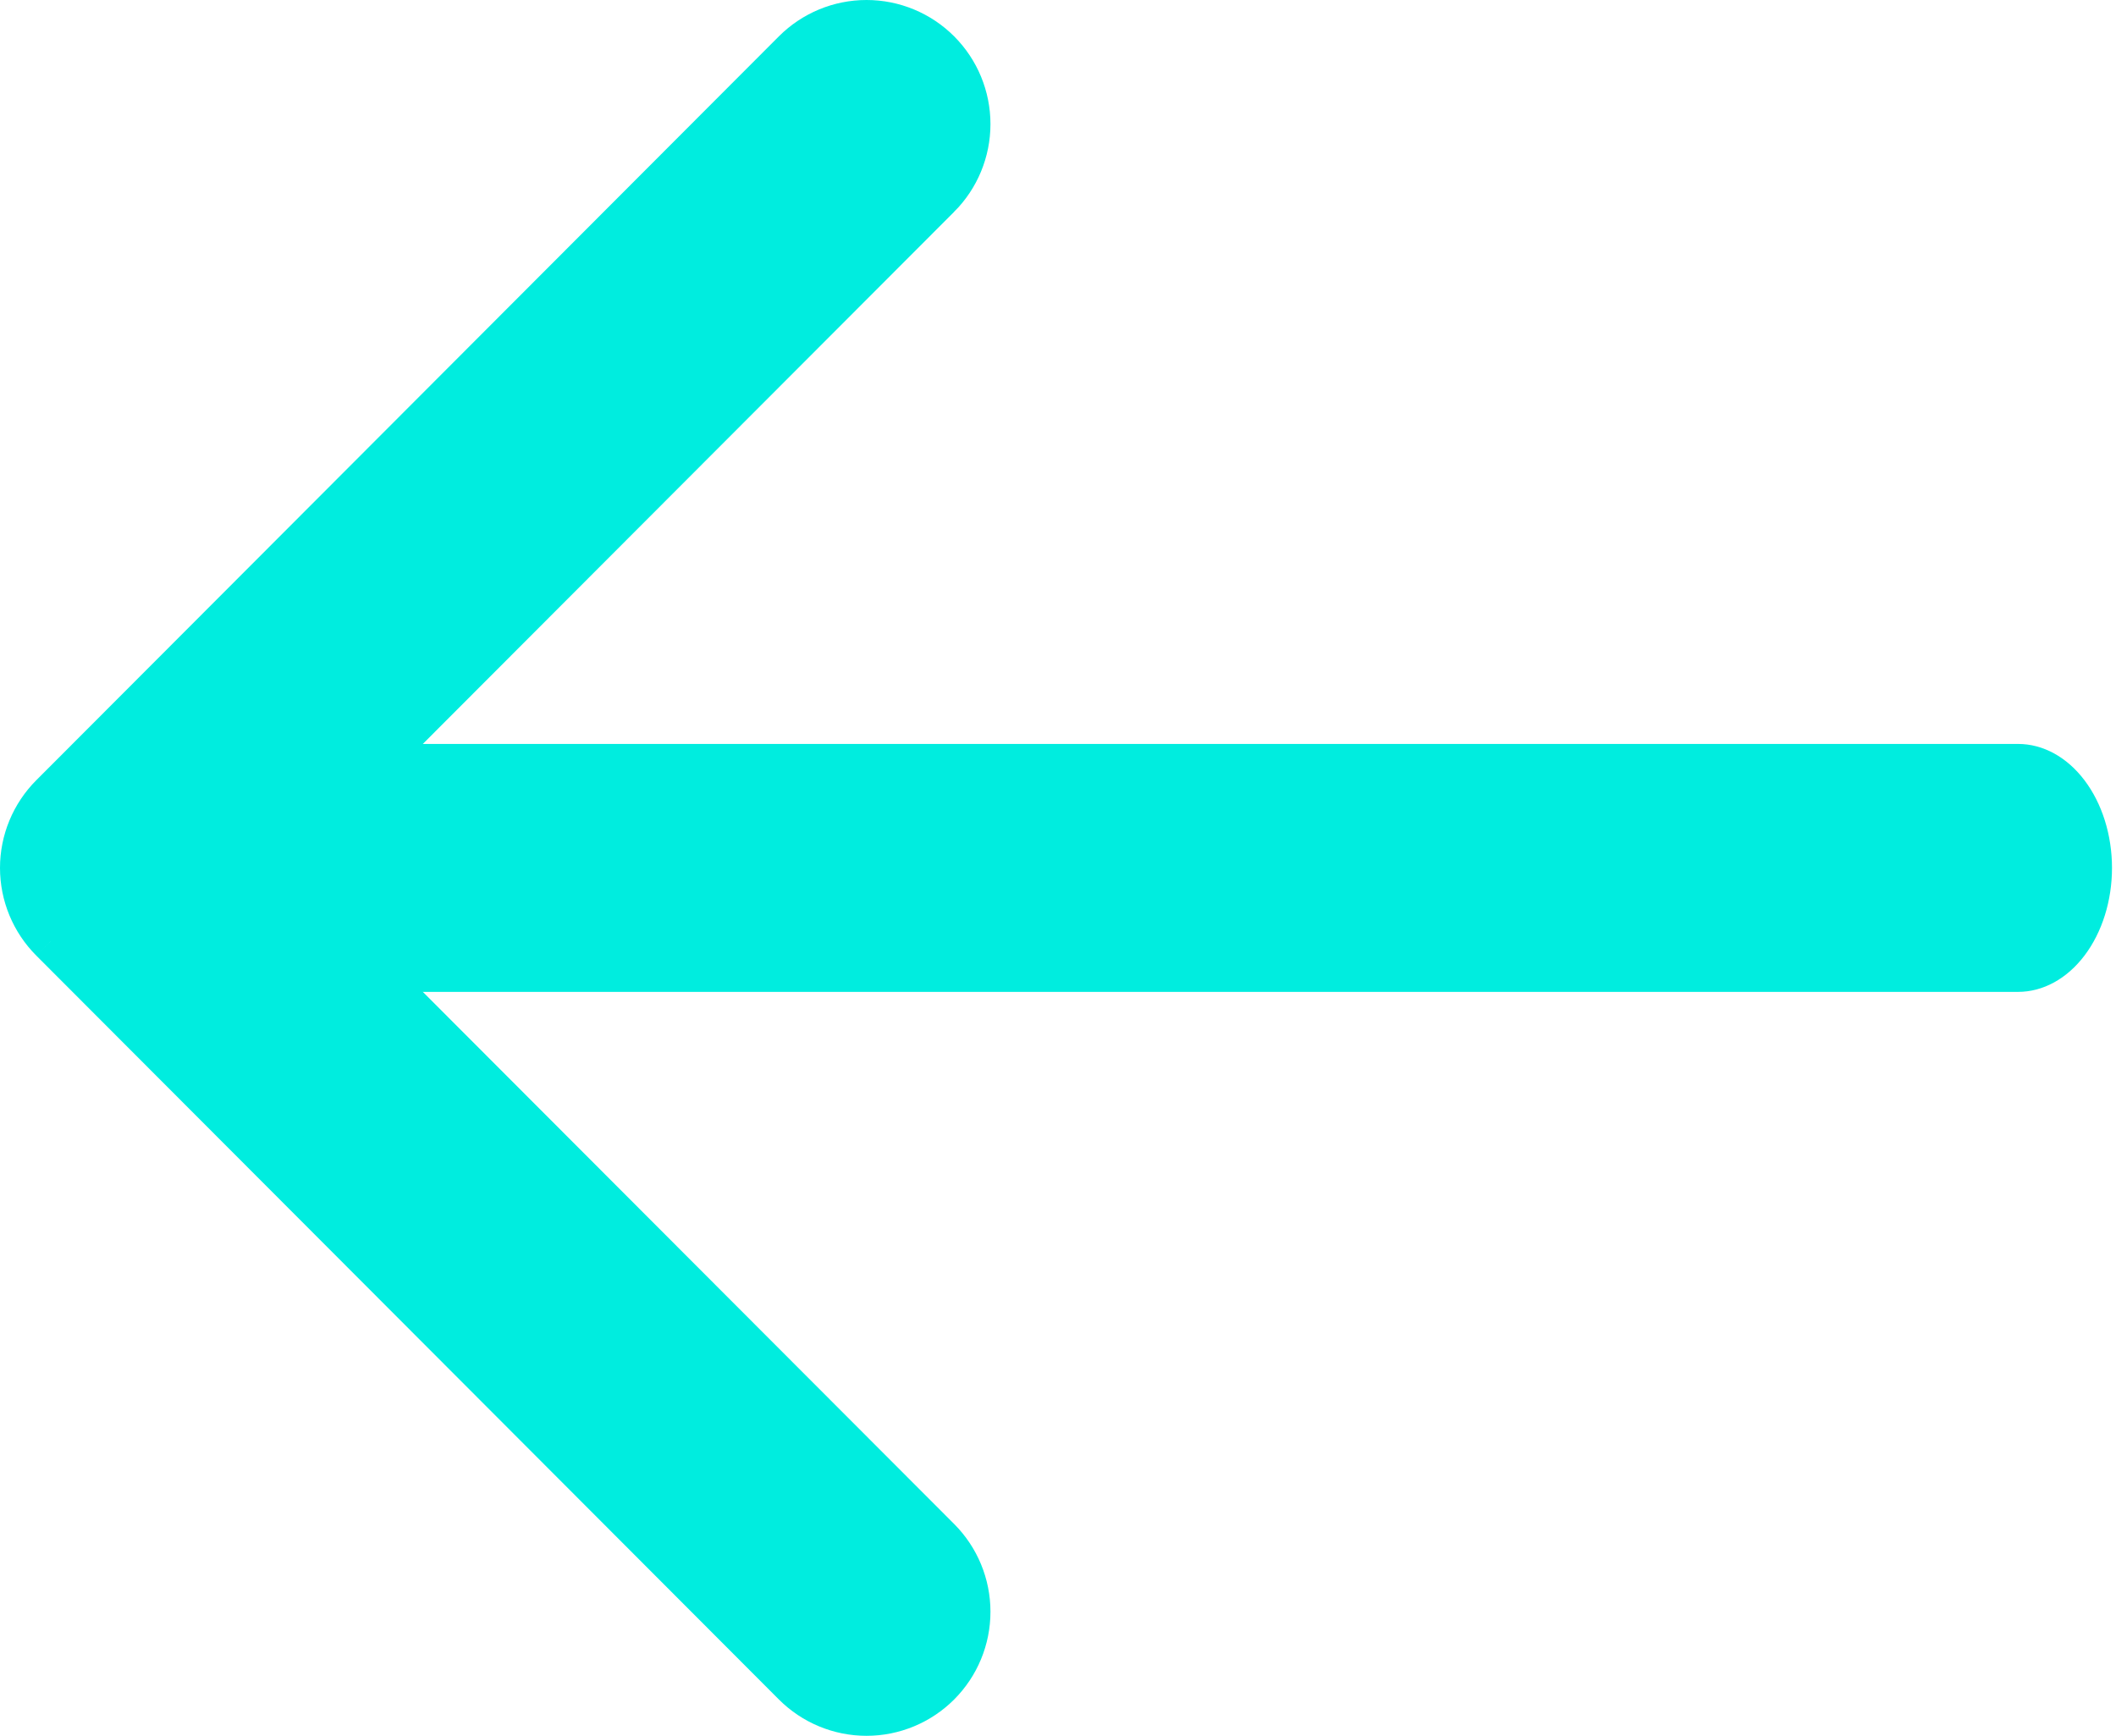 <svg width="512" height="420" viewBox="0 0 512 420" fill="none" xmlns="http://www.w3.org/2000/svg">
<path d="M33.758 180.005H488.303C494.331 180.005 500.111 183.165 504.374 188.791C508.636 194.416 511.03 202.046 511.03 210.001C511.03 217.957 508.636 225.586 504.374 231.212C500.111 236.837 494.331 239.997 488.303 239.997H33.758C27.73 239.997 30.762 231.125 26.5 225.5C22.238 219.875 11.03 217.957 11.03 210.001C11.03 202.046 22.238 194.416 26.5 188.791C30.762 183.165 27.73 180.005 33.758 180.005Z" fill="#00EDDF"/>
<path d="M227.34 372.286L227.341 372.287C232.026 376.98 234.657 383.344 234.657 389.977C234.657 396.611 232.026 402.975 227.341 407.668C222.655 412.362 216.298 415 209.668 415C203.038 415 196.681 412.362 191.996 407.668L12.331 227.695C12.329 227.694 12.328 227.692 12.326 227.691M227.34 372.286L12.326 227.691M227.34 372.286L65.293 210L227.34 47.714L227.341 47.714C232.026 43.02 234.657 36.656 234.657 30.023C234.657 23.389 232.026 17.025 227.341 12.332C222.655 7.638 216.298 5 209.668 5C203.038 5 196.681 7.638 191.996 12.332L12.331 192.305C12.33 192.305 12.329 192.306 12.329 192.307C10.005 194.629 8.163 197.387 6.905 200.422C5.647 203.458 5 206.713 5 210C5 213.287 5.647 216.542 6.905 219.578C8.162 222.612 10.004 225.369 12.326 227.691M227.34 372.286L12.326 227.691" fill="#00EDDF" stroke="#00EDDF" stroke-width="10"/>
</svg>
